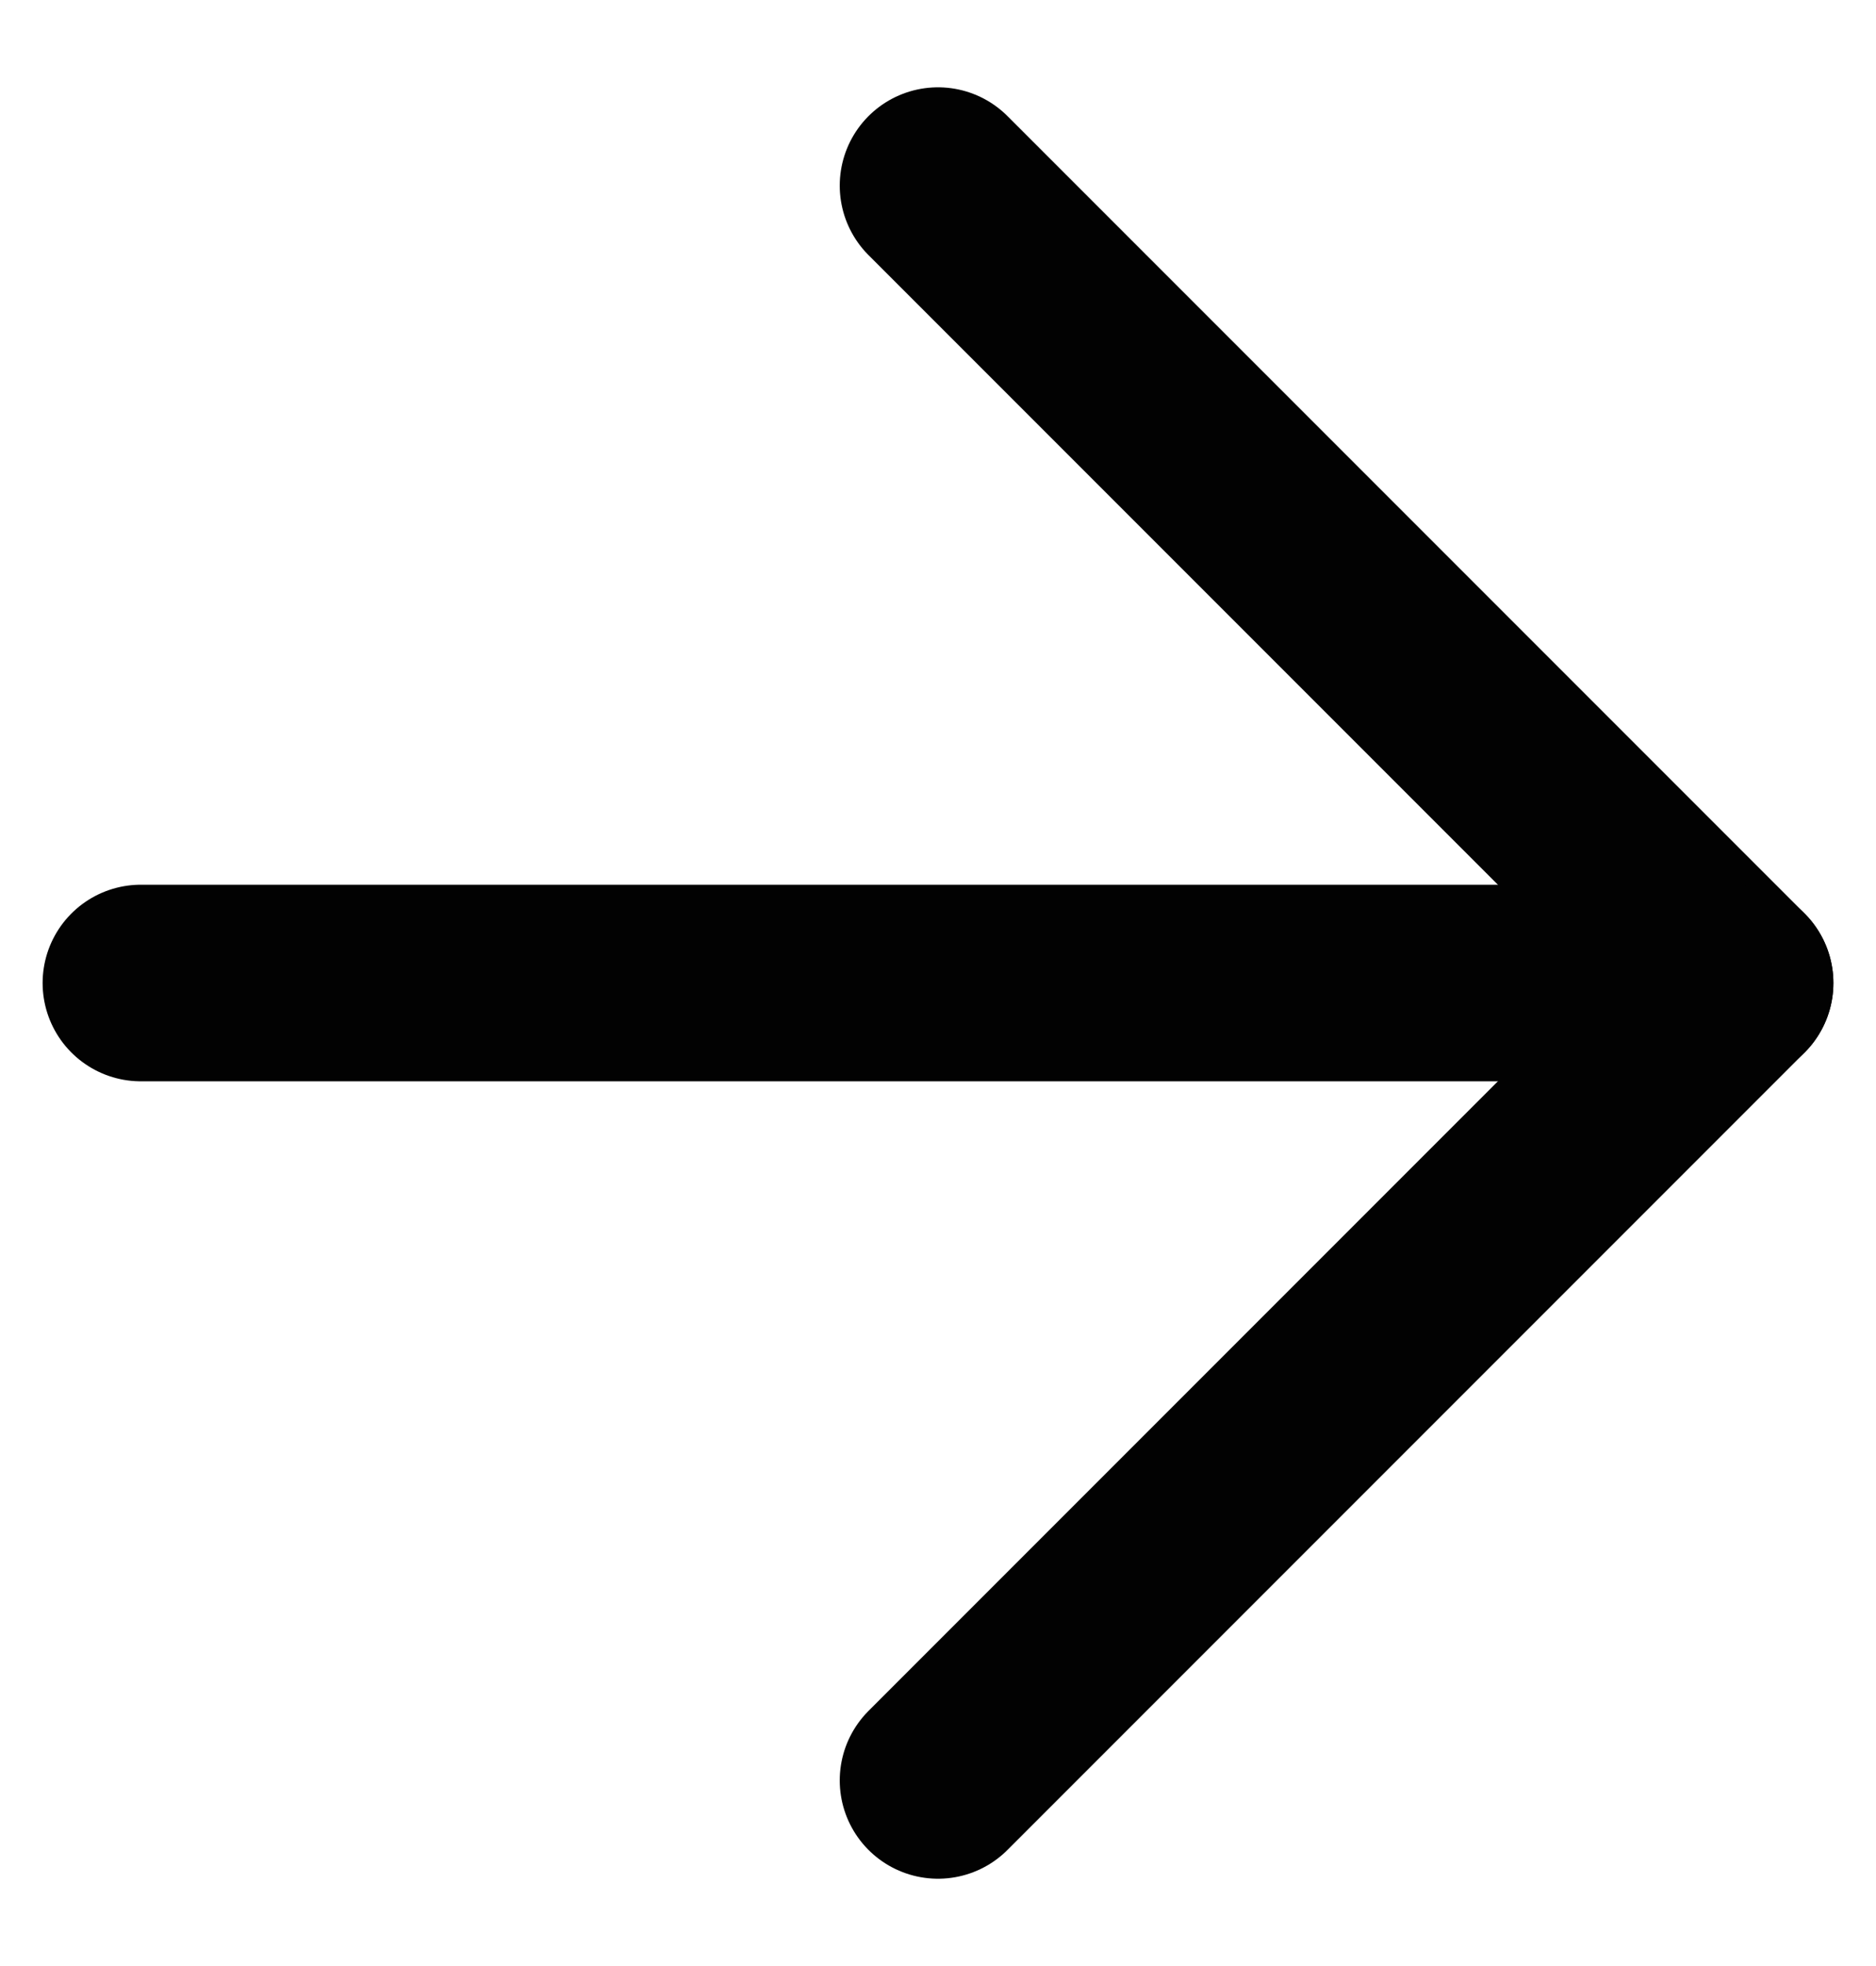 <svg width="21" height="22" viewBox="0 0 21 22" fill="none" xmlns="http://www.w3.org/2000/svg">
<path d="M10.5 19.923L19.423 11L10.5 2.077" stroke="#020202" stroke-width="2.2" stroke-linecap="round" stroke-linejoin="round"/>
<path d="M1.577 11H19.423" stroke="#020202" stroke-width="2.2" stroke-linecap="round" stroke-linejoin="round"/>
</svg>

